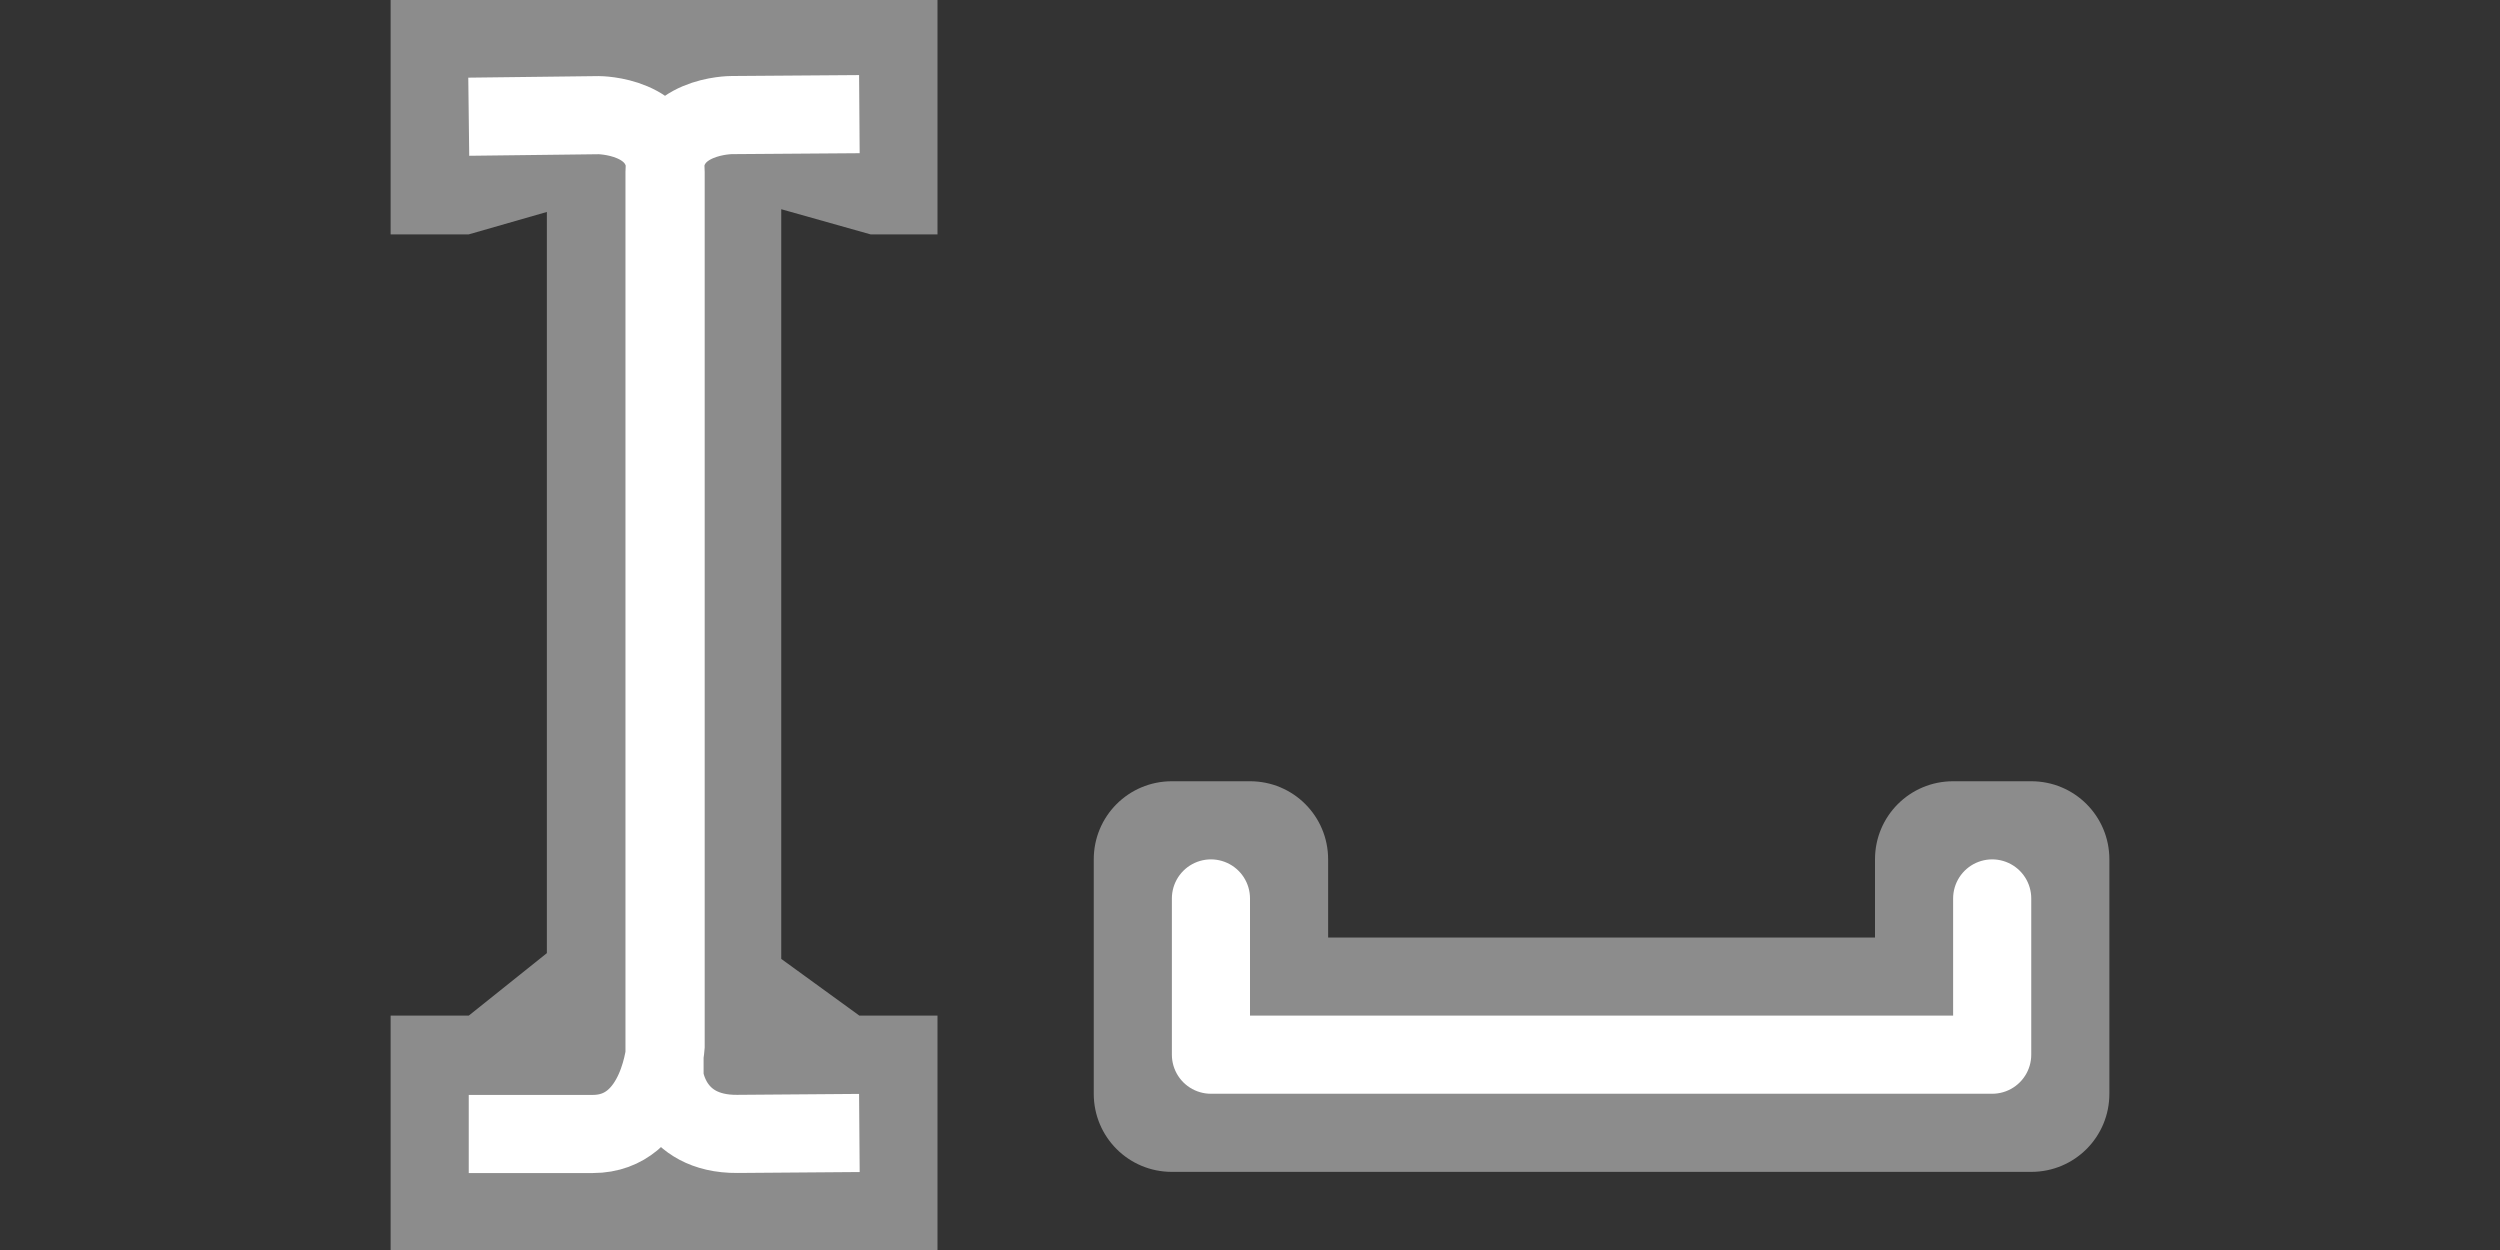 <svg height="16" viewBox="0 0 32 16" width="32" xmlns="http://www.w3.org/2000/svg"><rect x="0" y="0" width="32" height="16" fill="#333333" stroke="none"/><path d="m15 10c-.554 0-1 .446-1 1v2 1c0 .554.446 1 1 1h10 1c.554 0 1-.446 1-1v-1-2c0-.554-.446-1-1-1h-1c-.554 0-1 .446-1 1v1h-7v-1c0-.554-.446-1-1-1z" fill="#8c8c8c"/><path d="m15.5 11.5v2h10v-2" fill="none" stroke="#fff" stroke-linecap="round" stroke-linejoin="round"/><path d="m5 0v3h1l1-.287v9.487l-1 .8h-1v3h7v-3h-1l-1-.726v-9.596l1.143.322h.857v-3z" fill="#8c8c8c" fill-rule="evenodd"/><path d="m6 1.494 1.663-.02s.857 0 .857.727v11.191s-.075 1.123-.933 1.123h-1.587m5-13.054-1.637.012s-.857 0-.857.727v11.587s.077.735.934.727l1.56-.012" fill="none" stroke="#fff" stroke-width="1"/></svg>